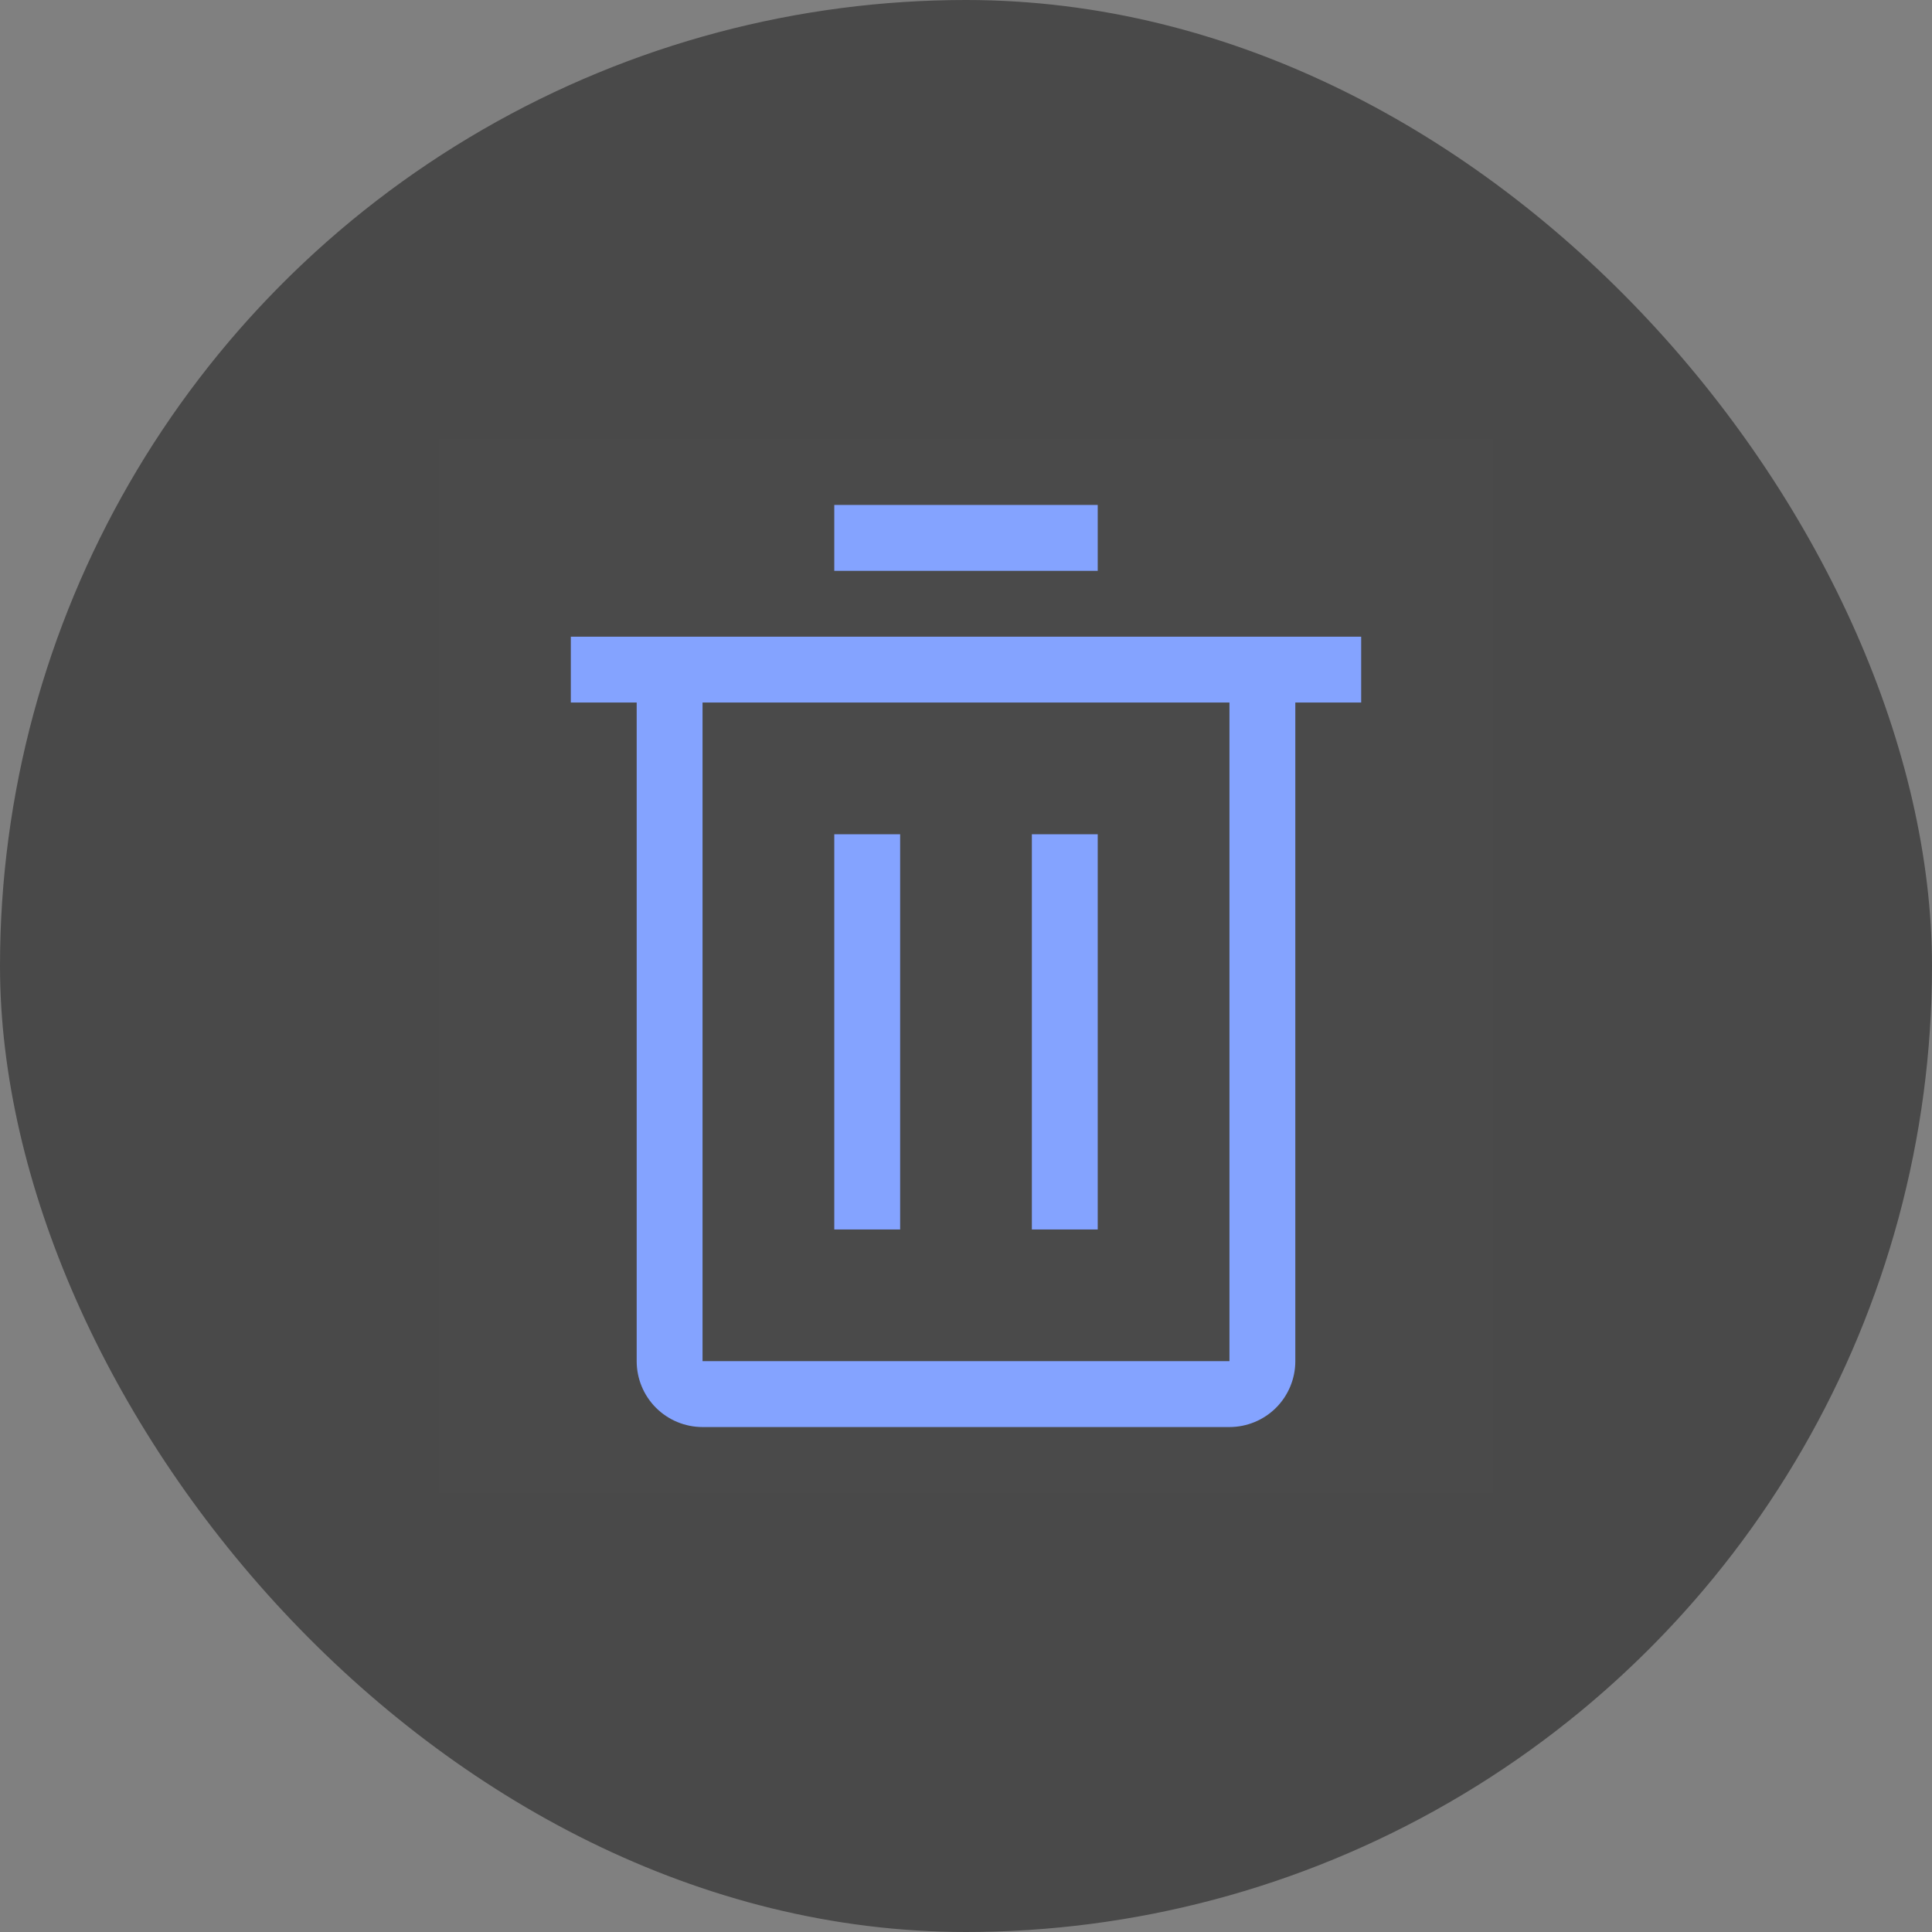 <svg width="44" height="44" viewBox="0 0 44 44" fill="none" xmlns="http://www.w3.org/2000/svg">
<rect x="0" y="0" width="44" height="44" fill="#808080" stroke="none"/>
<g clip-path="url(#clip0_4475_9513)">
<circle cx="22" cy="22" r="22" fill="#494949"/>
<rect width="24" height="24" transform="translate(10 10)" fill="white" fill-opacity="0.01" style="mix-blend-mode:multiply"/>
<path d="M20.5 19H19V28H20.5V19Z" fill="#84A3FF"/>
<path d="M25 19H23.5V28H25V19Z" fill="#84A3FF"/>
<path d="M13 14.5V16H14.5V31C14.5 31.398 14.658 31.779 14.939 32.061C15.221 32.342 15.602 32.5 16 32.5H28C28.398 32.5 28.779 32.342 29.061 32.061C29.342 31.779 29.5 31.398 29.5 31V16H31V14.5H13ZM16 31V16H28V31H16Z" fill="#84A3FF"/>
<path d="M25 11.5H19V13H25V11.5Z" fill="#84A3FF"/>
</g>
<defs>
<clipPath id="clip0_4475_9513">
<rect width="44" height="44" rx="22" fill="white"/>
</clipPath>
</defs>
</svg>
